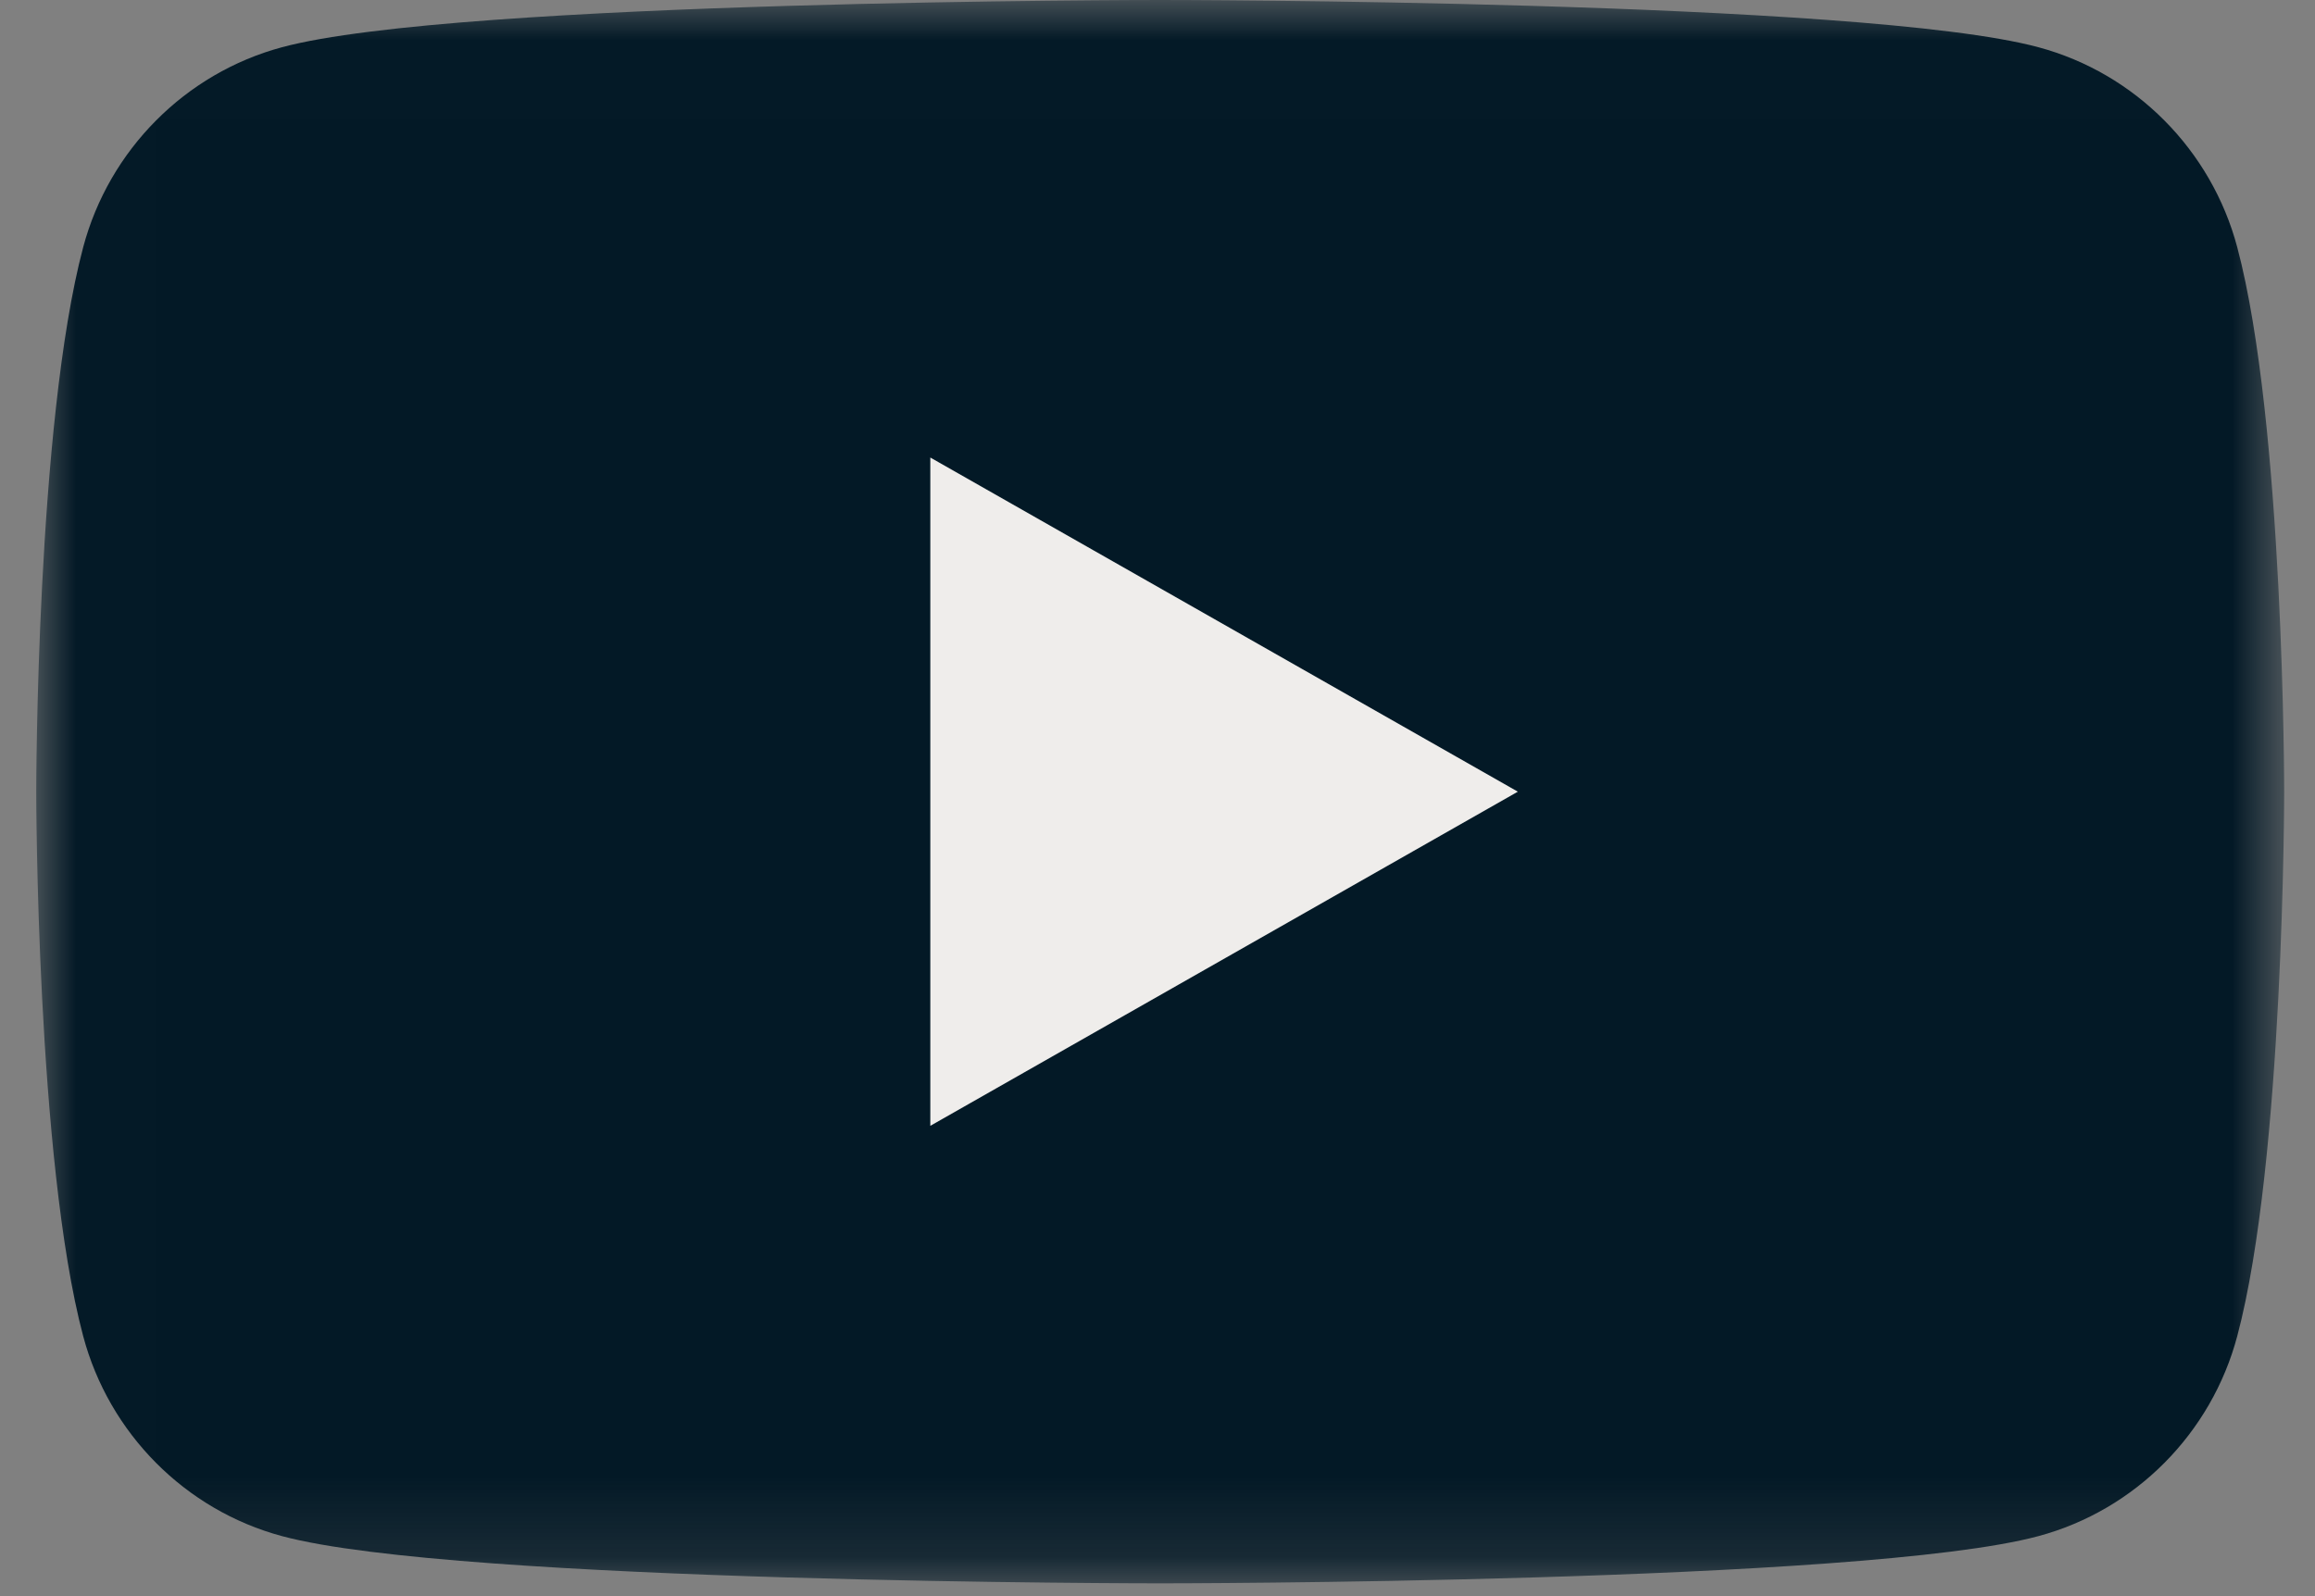 <?xml version="1.0" encoding="UTF-8"?>
<svg width="29px" height="20px" viewBox="0 0 29 20" version="1.1" xmlns="http://www.w3.org/2000/svg" xmlns:xlink="http://www.w3.org/1999/xlink">
    <rect x="0" y="0" width="29" height="20" fill="#808080" stroke="none"/>
    <!-- Generator: Sketch 52.5 (67469) - http://www.bohemiancoding.com/sketch -->
    <title>youtube_icon</title>
    <desc>Created with Sketch.</desc>
    <defs>
        <polygon id="path-1" points="0.01 0.006 28.16 0.006 28.16 19.84 0.01 19.84"></polygon>
    </defs>
    <g id="Page-1" stroke="none" stroke-width="1" fill="none" fill-rule="evenodd">
        <g id="Desktop-HD" transform="translate(-636, -733)">
            <g id="site_showcase" transform="translate(343, 321)">
                <g id="showcase_content">
                    <g id="social_icons" transform="translate(293, 412)">
                        <g id="youtube_icon" transform="translate(0.454, 0)">
                            <g id="Group-3">
                                <mask id="mask-2" fill="white">
                                    <use xlink:href="#path-1"></use>
                                </mask>
                                <g id="Clip-2"></g>
                                <path d="M27.572,3.098 C27.248,1.879 26.294,0.918 25.082,0.592 C22.886,0 14.08,0 14.08,0 C14.08,0 5.274,0 3.078,0.592 C1.867,0.918 0.912,1.879 0.588,3.098 C0,5.308 0,9.92 0,9.92 C0,9.92 0,14.532 0.588,16.742 C0.912,17.961 1.867,18.922 3.078,19.248 C5.274,19.84 14.08,19.84 14.08,19.84 C14.08,19.84 22.886,19.84 25.082,19.248 C26.294,18.922 27.248,17.961 27.572,16.742 C28.16,14.532 28.16,9.92 28.16,9.92 C28.16,9.92 28.16,5.308 27.572,3.098" id="Fill-1" fill="#031926" mask="url(#mask-2)"></path>
                            </g>
                            <polyline id="Fill-4" fill="#EFEDEB" points="11.2 14.107 18.56 9.92 11.2 5.733 11.2 14.107"></polyline>
                        </g>
                    </g>
                </g>
            </g>
        </g>
    </g>
</svg>